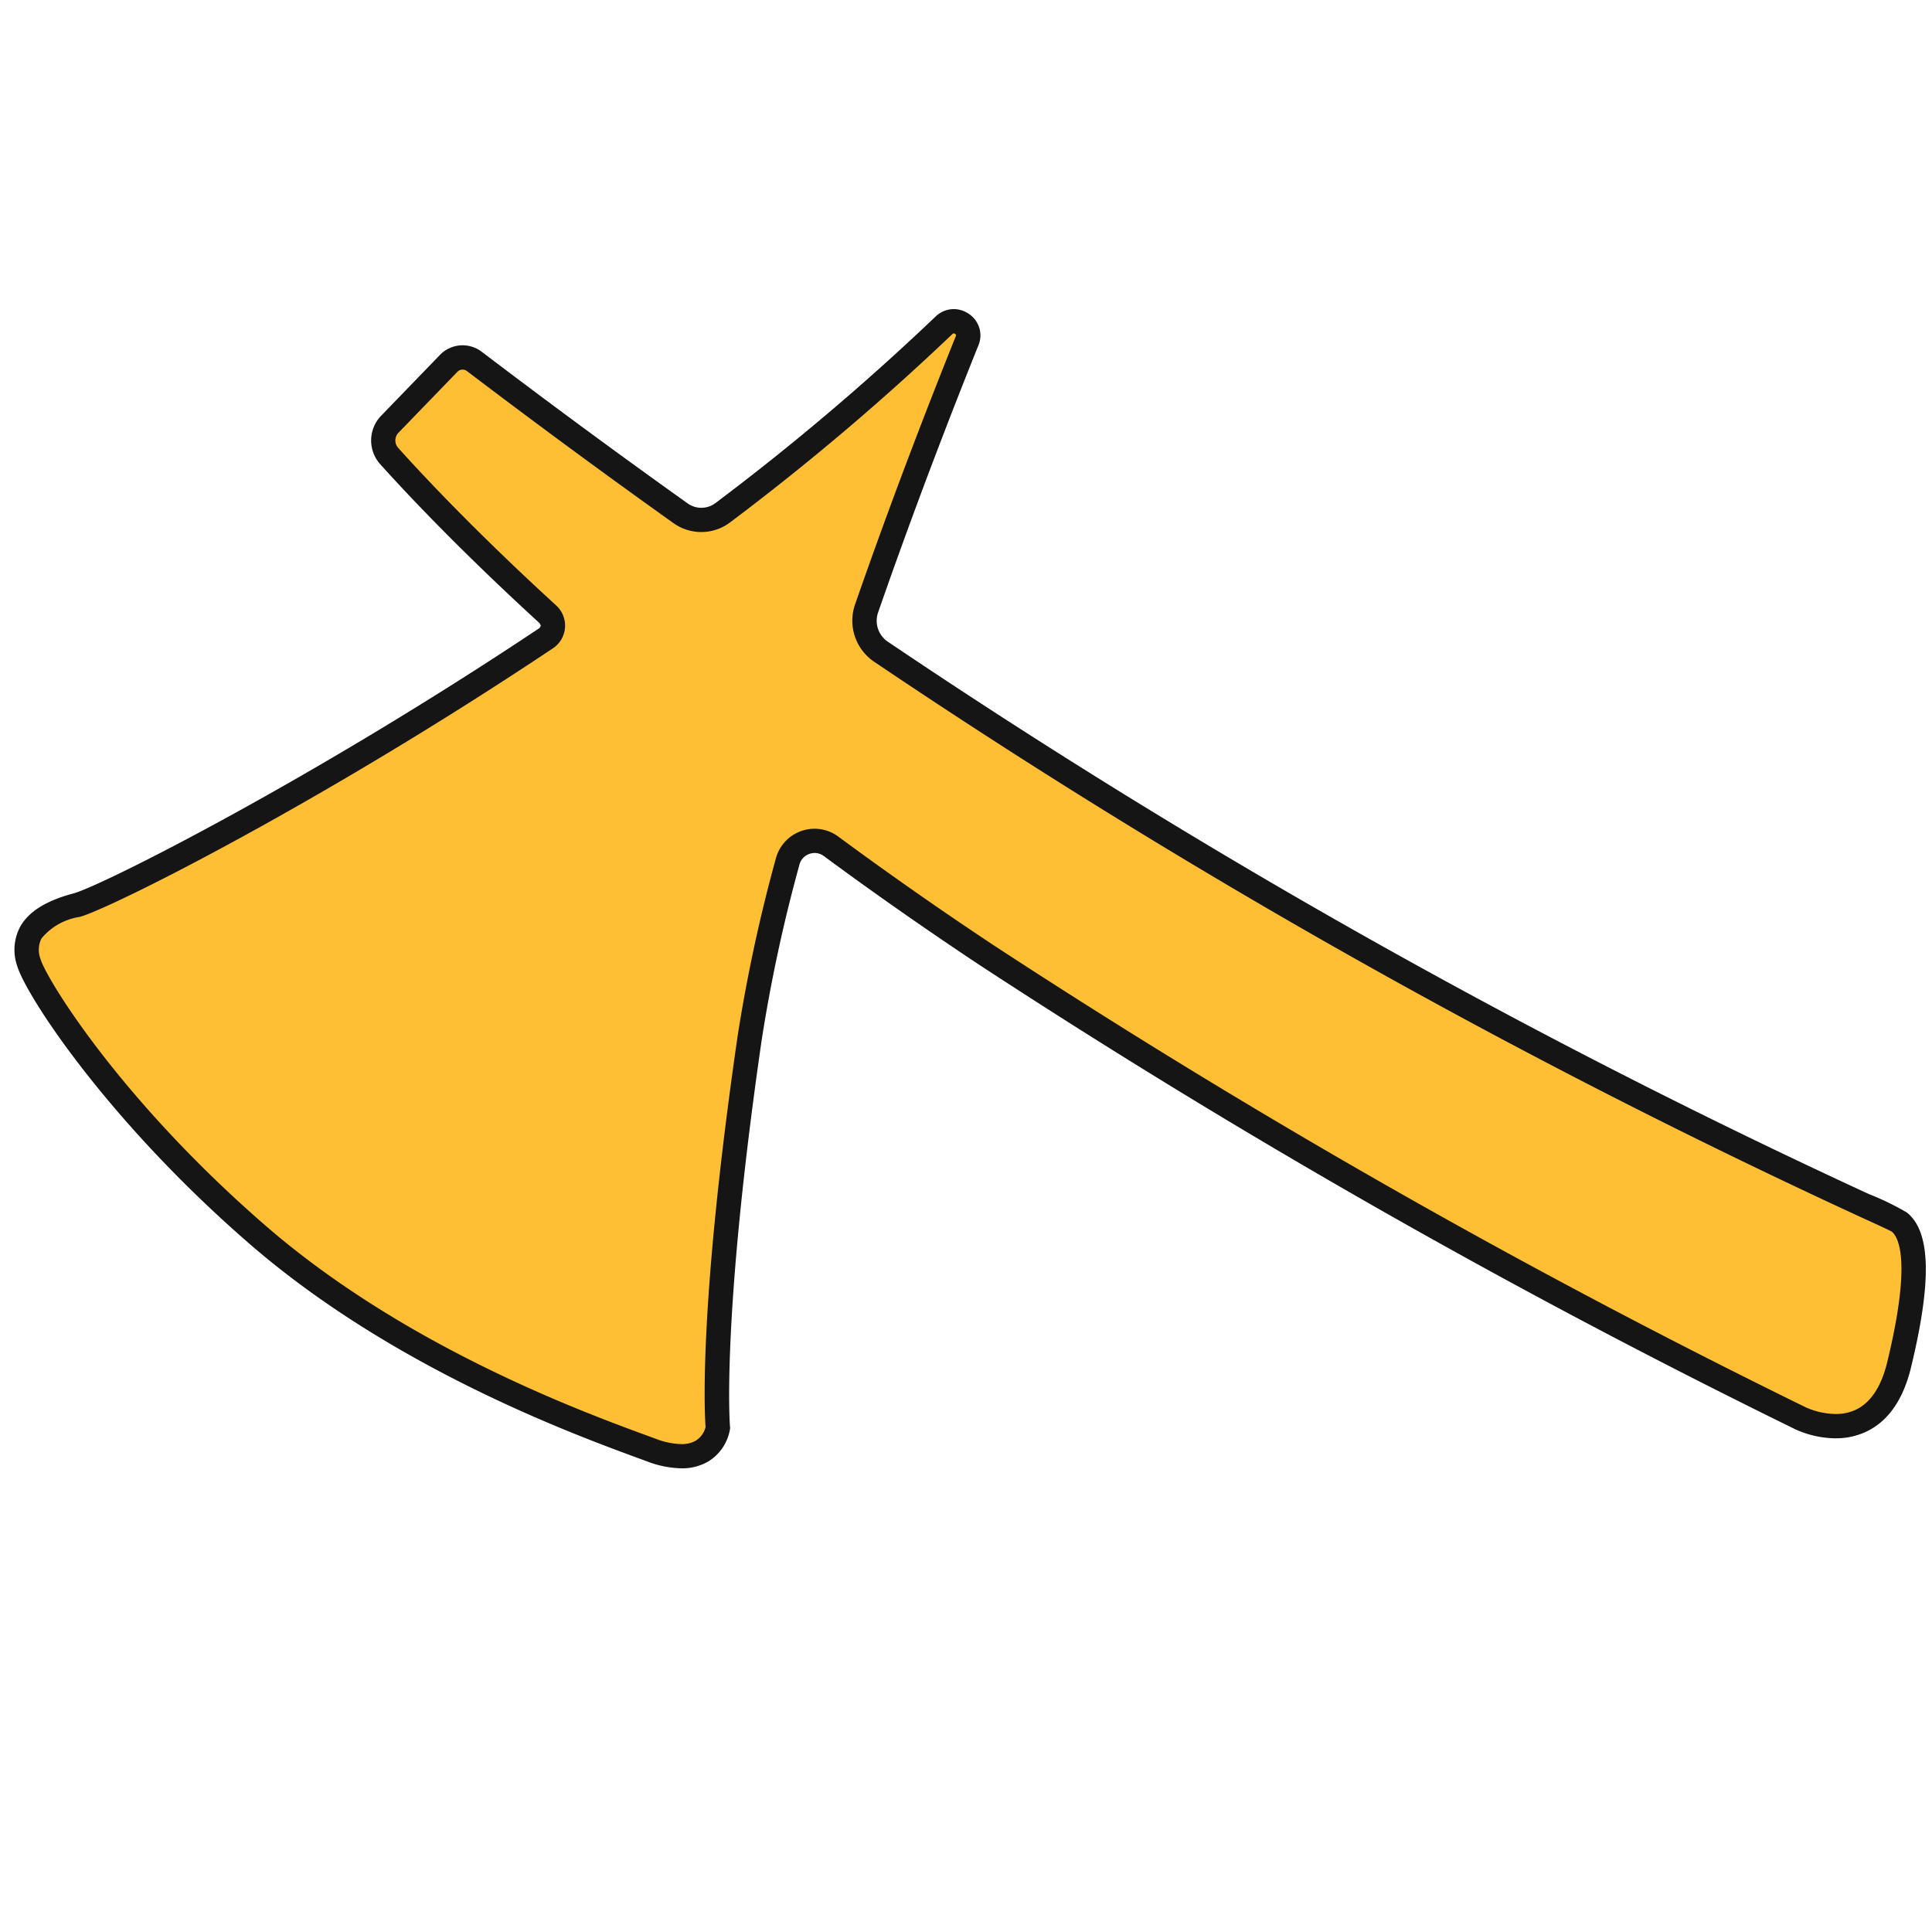 <svg id="ger_moscow_prem_tank_2_icon" xmlns="http://www.w3.org/2000/svg" width="150" height="150" viewBox="0 0 150 150">
  <defs>
    <style>
      .cls-1 {
        fill: #151515;
      }

      .cls-1, .cls-2 {
        fill-rule: evenodd;
      }

      .cls-2 {
        fill: #ffbf34;
      }
    </style>
  </defs>
  <path class="cls-1" d="M148.373,106.16c-0.611,2.527-1.794,4.213-3.514,5.01a5.53,5.53,0,0,1-2.342.5,7.684,7.684,0,0,1-3.129-.7A588.066,588.066,0,0,1,76.17,75c-4.128-2.734-8.236-5.606-12.21-8.537a1.193,1.193,0,0,0-.711-0.237,1.226,1.226,0,0,0-.405.07,1.2,1.2,0,0,0-.776.836,121.471,121.471,0,0,0-2.931,13.612c-3.143,21.7-2.467,29.947-2.46,30.028l0.011,0.108-0.017.11a3.632,3.632,0,0,1-1.685,2.48A4.011,4.011,0,0,1,52.9,114a7.87,7.87,0,0,1-2.67-.54l-0.423-.156c-5.276-1.934-19.294-7.07-30.443-16.741C8.287,86.958,1.971,77.221,1.325,74.966a3.815,3.815,0,0,1,.253-3.035c0.662-1.164,2.006-2,4.111-2.562,2.2-.585,18.547-8.827,36.2-20.609l0.1-.174L41.91,48.4c-6.367-5.829-10.5-10.254-12.4-12.372a2.759,2.759,0,0,1,.078-3.746l4.573-4.73a2.447,2.447,0,0,1,3.241-.241c5.229,3.977,10.607,7.936,15.982,11.77a1.826,1.826,0,0,0,2.175-.031,191.793,191.793,0,0,0,17.07-14.464,2.037,2.037,0,0,1,1.42-.588,2.061,2.061,0,0,1,1.153.36,2,2,0,0,1,.759,2.462c-1.944,4.83-4.872,12.346-7.785,20.729a1.963,1.963,0,0,0,.761,2.278A543.147,543.147,0,0,0,145.082,92.7a21.424,21.424,0,0,1,2.963,1.436C149.9,95.613,150,99.434,148.373,106.16Z"/>
  <path id="Shape_283_copy" data-name="Shape 283 copy" class="cls-2" d="M74.048,25.884a0.154,0.154,0,0,0-.106.054A193.617,193.617,0,0,1,56.7,40.546a3.712,3.712,0,0,1-4.418.065c-5.392-3.844-10.784-7.816-16.029-11.8a0.557,0.557,0,0,0-.34-0.115,0.546,0.546,0,0,0-.395.166l-4.574,4.729a0.861,0.861,0,0,0-.028,1.181c1.874,2.092,5.963,6.464,12.27,12.24a2.115,2.115,0,0,1-.253,3.32C24.819,62.422,8.527,70.566,6.175,71.192a4.754,4.754,0,0,0-2.954,1.669,1.973,1.973,0,0,0-.078,1.588c0.431,1.5,6.122,10.859,17.463,20.7,10.887,9.442,24.667,14.492,29.855,16.392l0.425,0.156a6,6,0,0,0,2.011.424,2.189,2.189,0,0,0,1.1-.255,1.751,1.751,0,0,0,.783-1.067c-0.087-1.215-.511-9.65,2.483-30.321a123.472,123.472,0,0,1,2.975-13.829,3.106,3.106,0,0,1,4.843-1.7c3.948,2.912,8.03,5.766,12.132,8.483a585.857,585.857,0,0,0,63,35.838,5.888,5.888,0,0,0,2.3.512,3.66,3.66,0,0,0,1.557-.324c1.166-.546,2-1.8,2.463-3.74,1.872-7.734.89-9.629,0.351-10.089-0.237-.139-1.33-0.638-2.592-1.213A545.138,545.138,0,0,1,67.882,51.388a3.848,3.848,0,0,1-1.495-4.461c2.926-8.418,5.866-15.964,7.817-20.814a0.137,0.137,0,0,0-.059-0.194,0.173,0.173,0,0,0-.1-0.035"/>
</svg>
